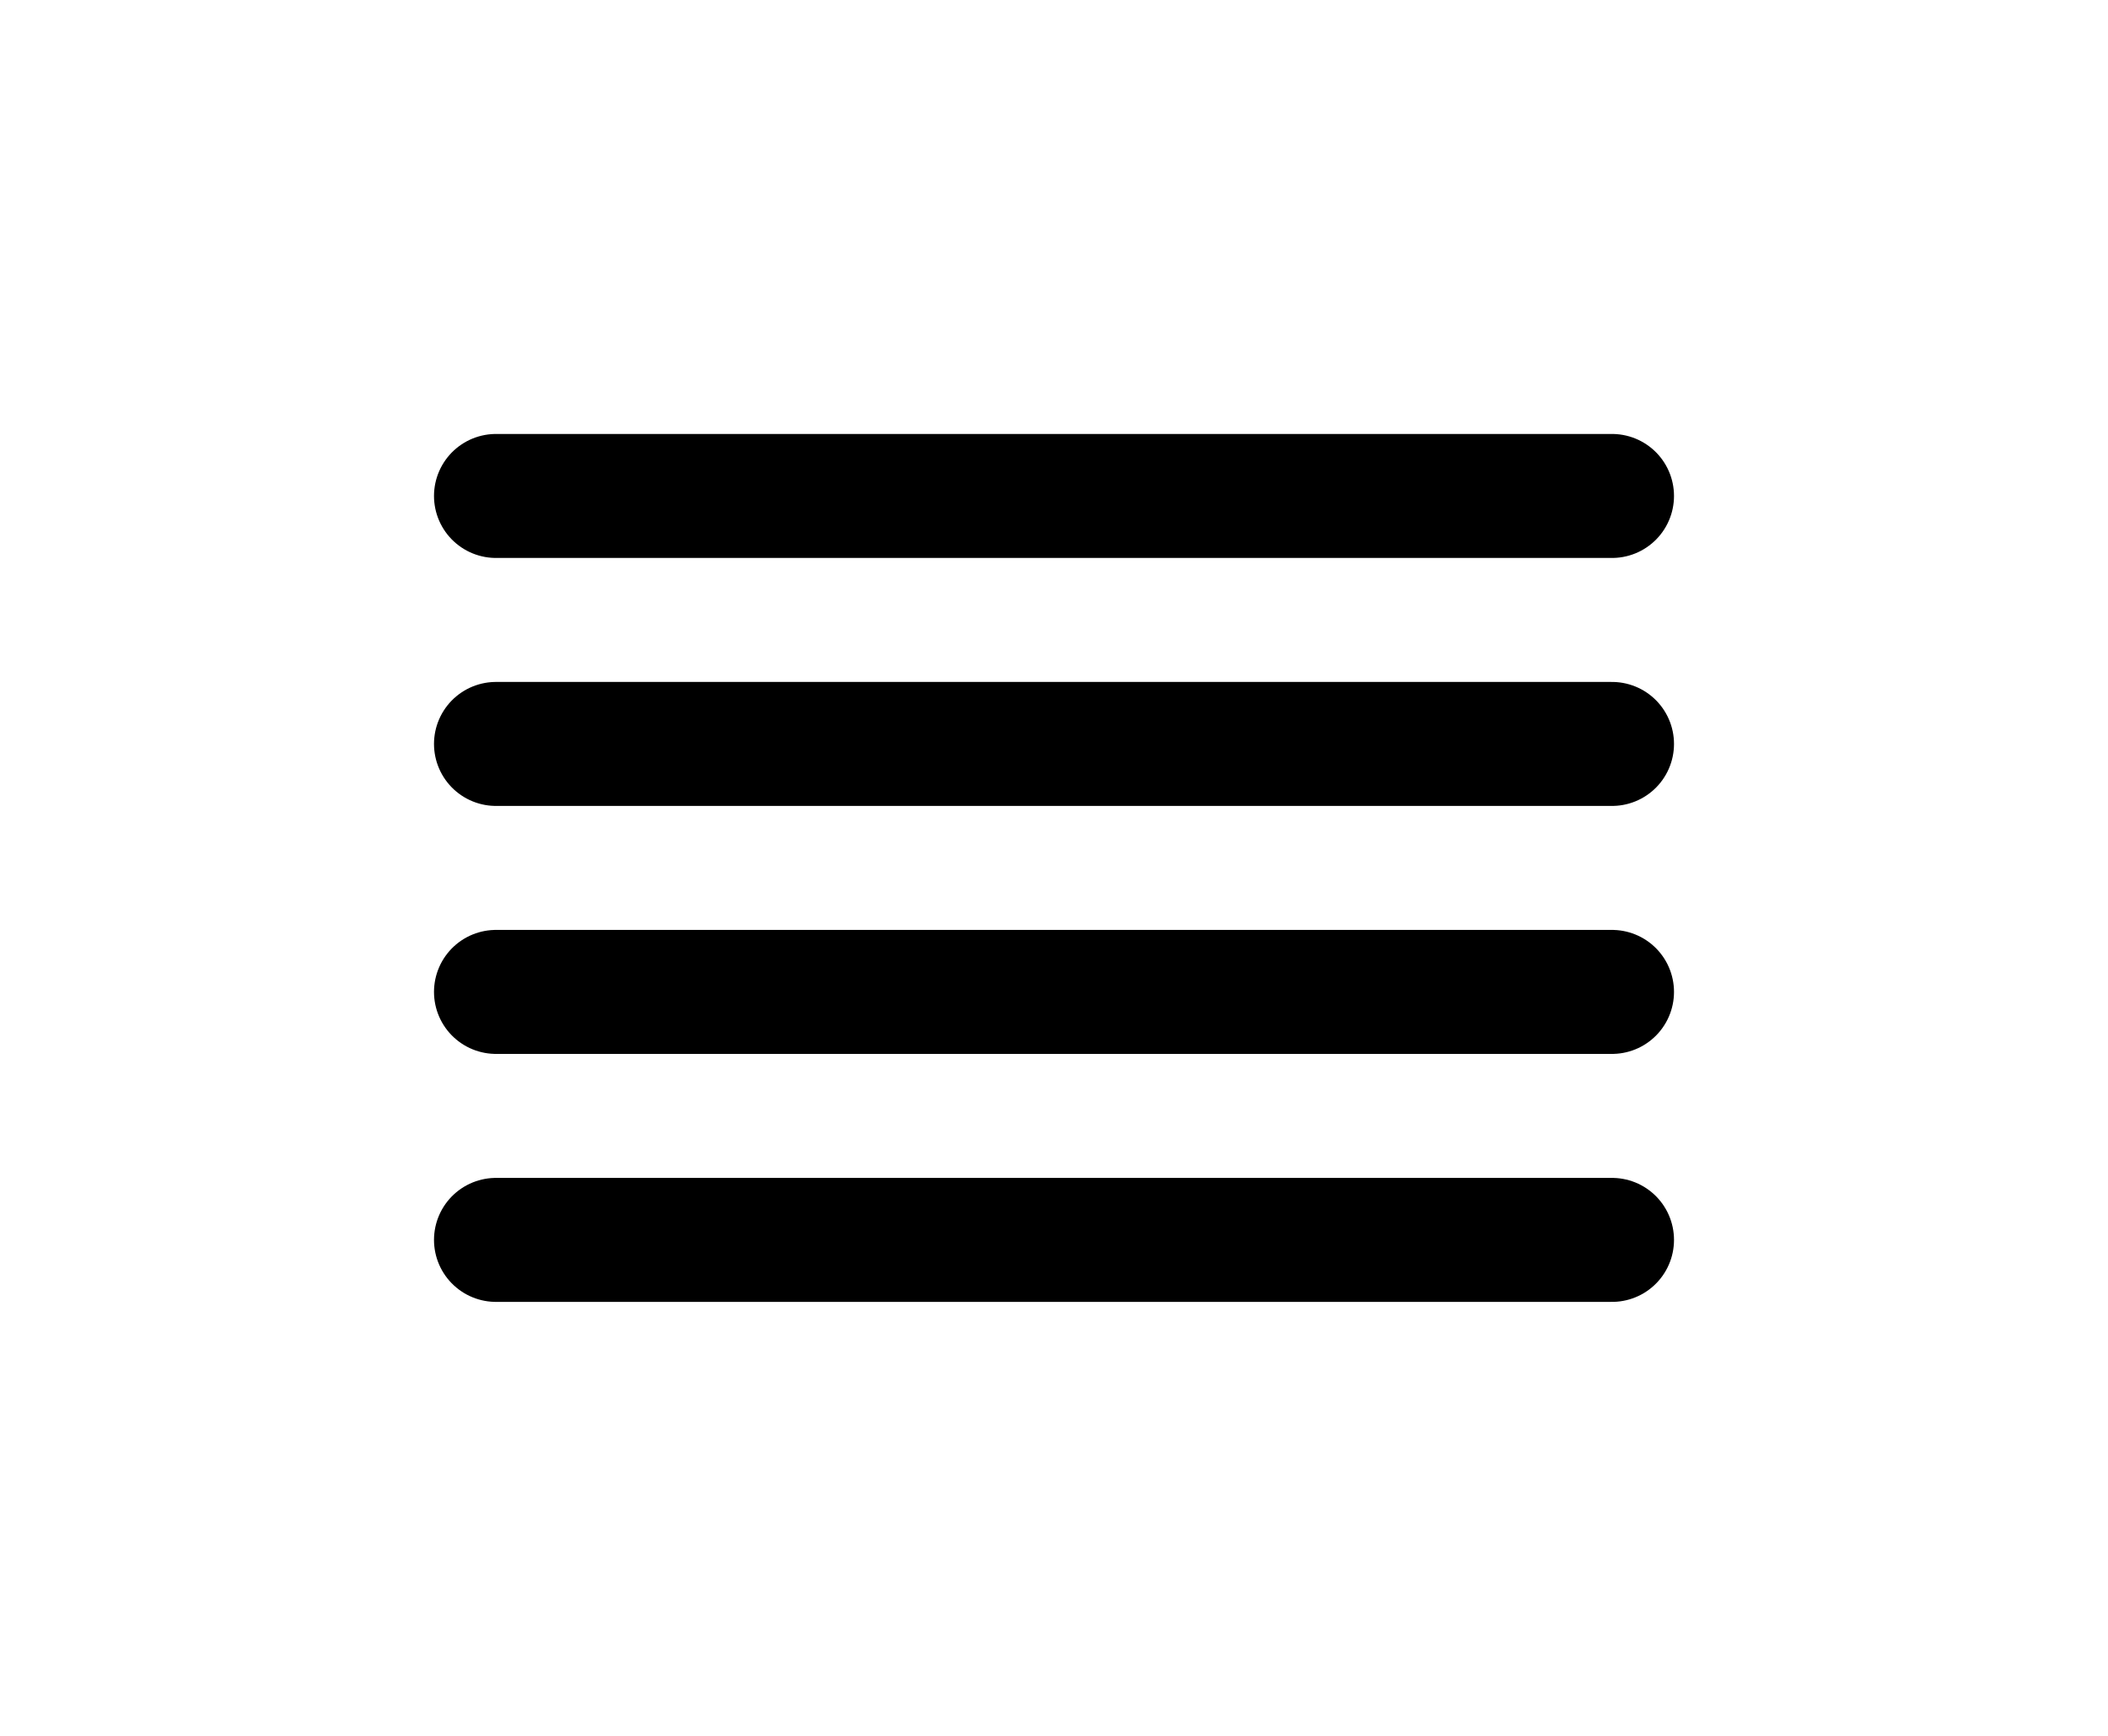 <svg width="34" height="28" viewBox="0 0 34 28" fill="none" xmlns="http://www.w3.org/2000/svg">
<path d="M26 8H8" stroke="black" stroke-width="2" stroke-linecap="round" stroke-linejoin="round"/>
<path d="M26 12H8" stroke="black" stroke-width="2" stroke-linecap="round" stroke-linejoin="round"/>
<path d="M26 16H8" stroke="black" stroke-width="2" stroke-linecap="round" stroke-linejoin="round"/>
<path d="M26 20H8" stroke="black" stroke-width="2" stroke-linecap="round" stroke-linejoin="round"/>
</svg>

